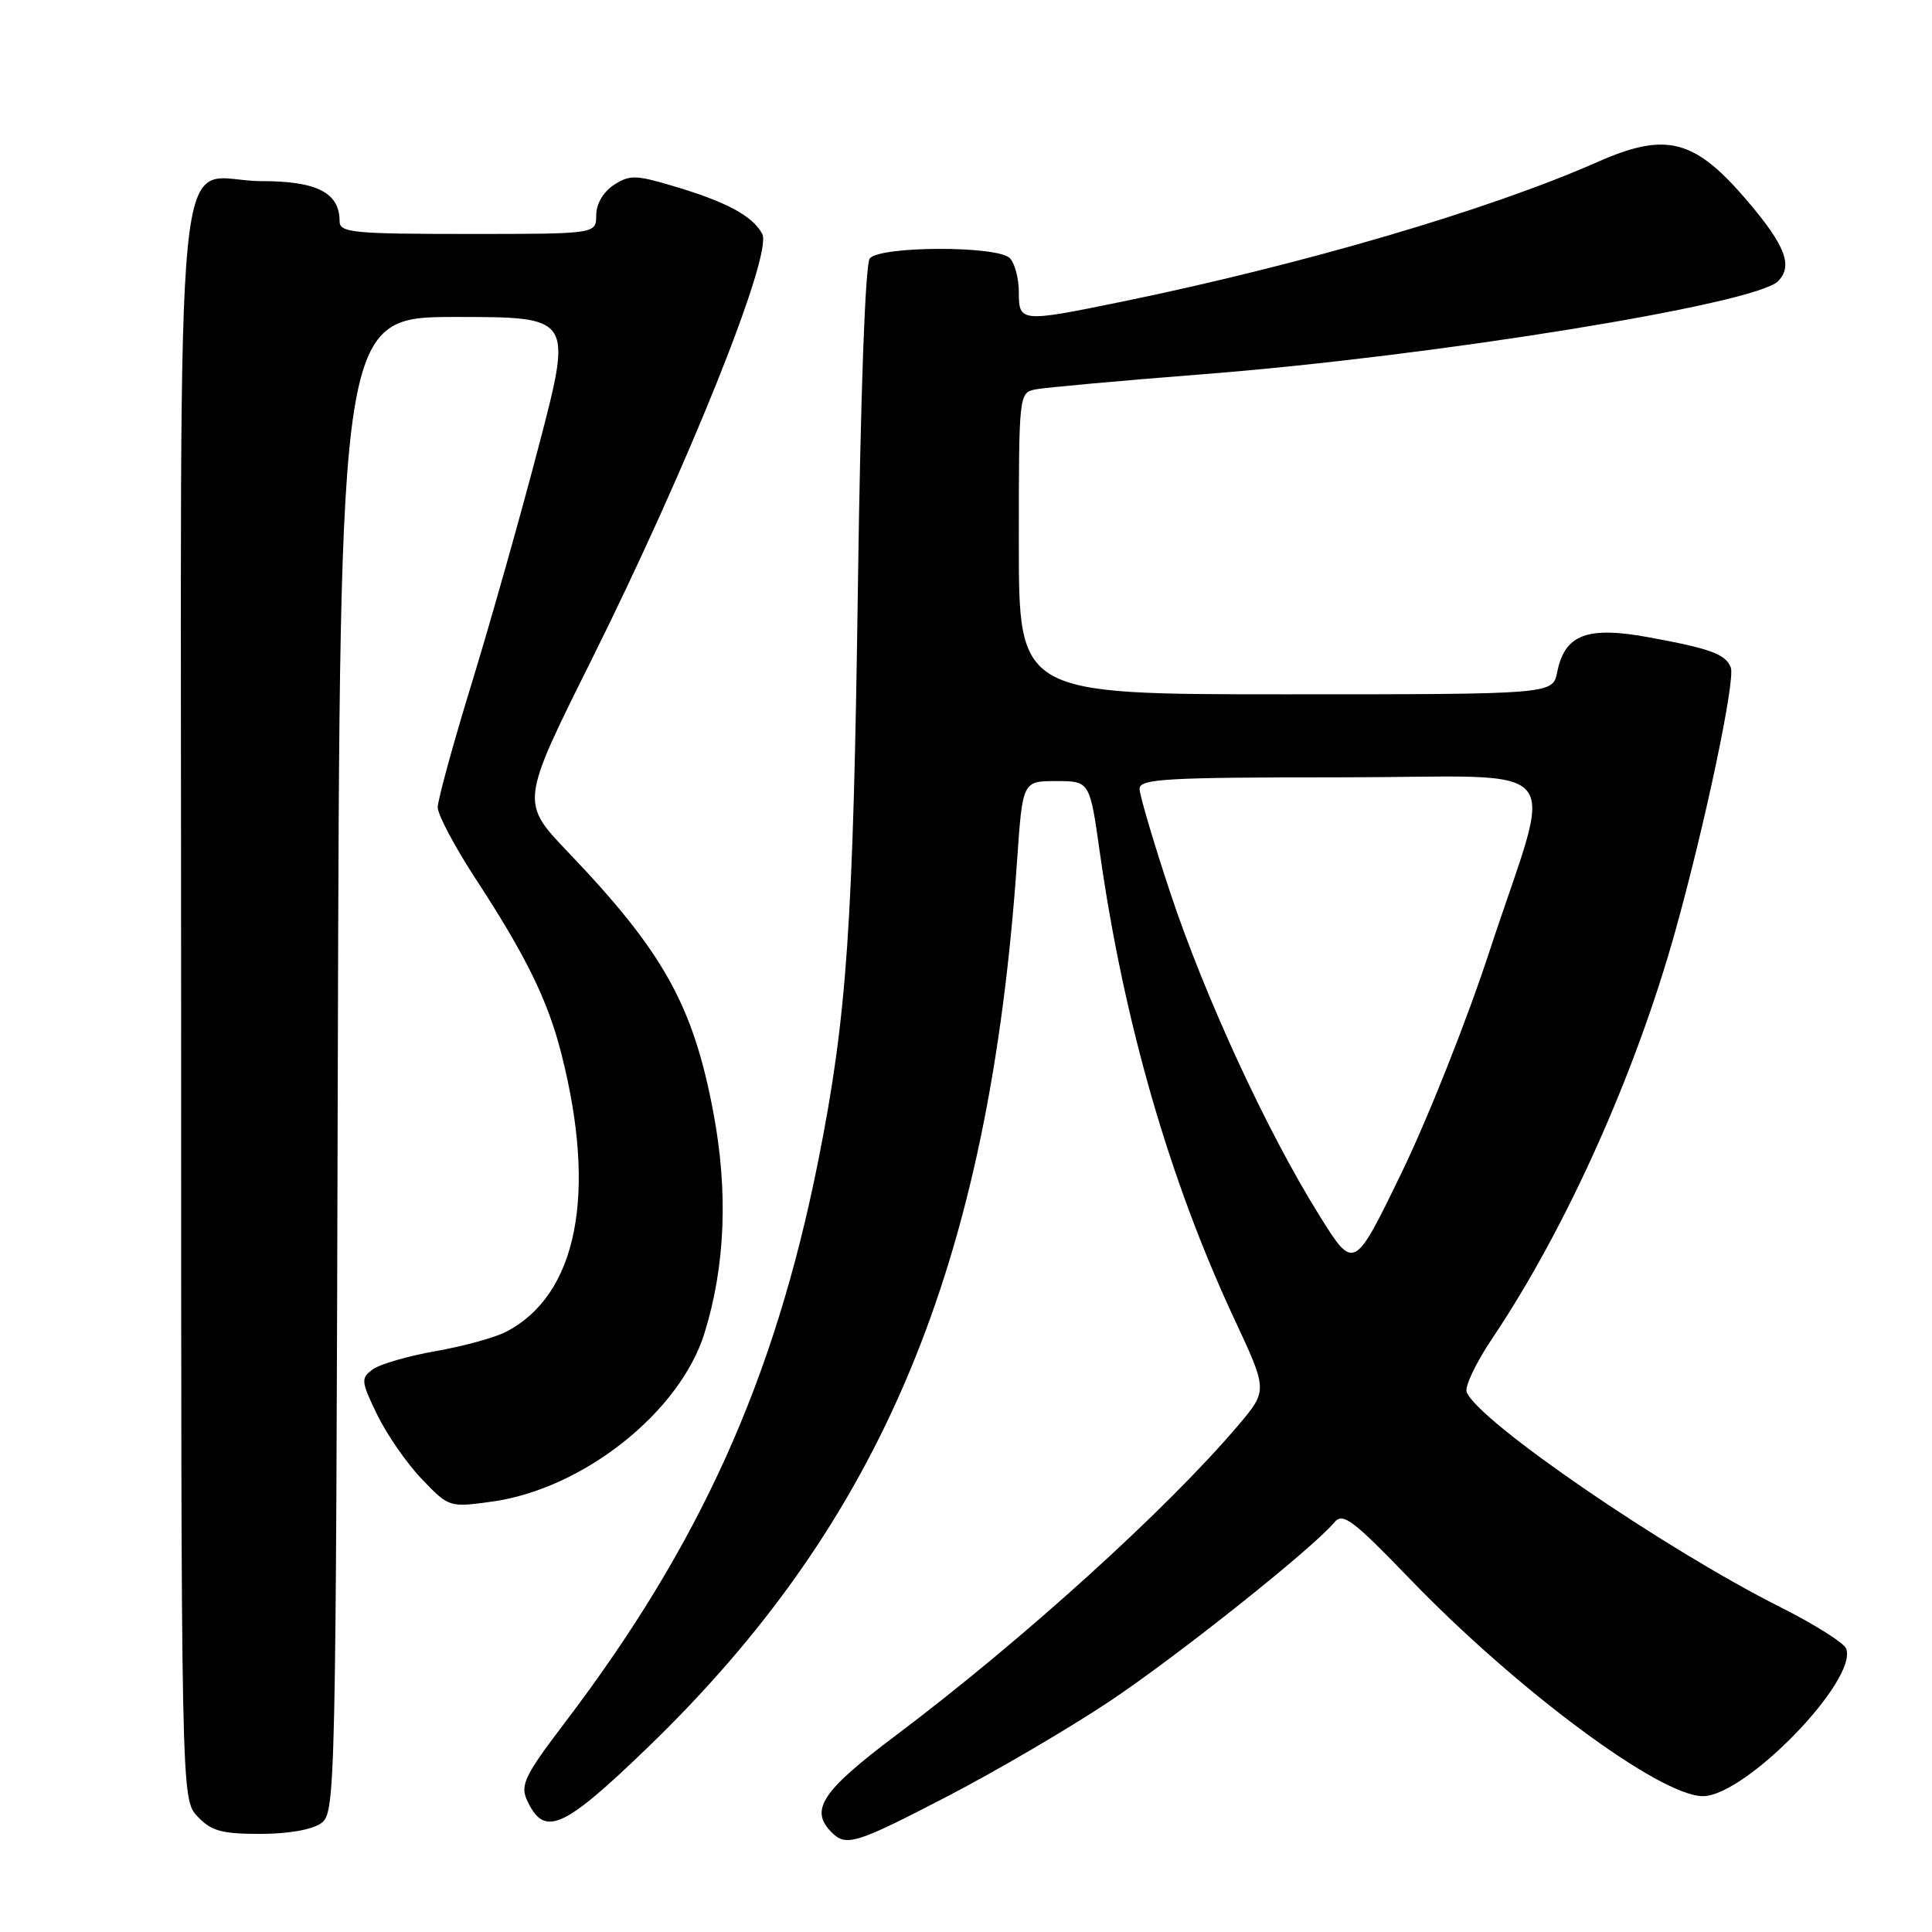 <?xml version="1.0" encoding="UTF-8" standalone="no"?>
<!DOCTYPE svg PUBLIC "-//W3C//DTD SVG 1.1//EN" "http://www.w3.org/Graphics/SVG/1.1/DTD/svg11.dtd" >
<svg xmlns="http://www.w3.org/2000/svg" xmlns:xlink="http://www.w3.org/1999/xlink" version="1.1" viewBox="0 0 256 256">
 <g >
 <path fill="currentColor"
d=" M 125.66 237.96 C 132.06 234.63 141.64 229.02 146.94 225.49 C 155.95 219.49 173.97 205.15 176.83 201.70 C 177.93 200.38 179.29 201.41 186.80 209.20 C 201.06 223.99 219.95 238.00 225.64 238.00 C 231.29 238.00 246.22 222.61 244.62 218.44 C 244.33 217.69 240.38 215.20 235.86 212.93 C 220.48 205.20 195.81 188.27 194.34 184.45 C 194.06 183.73 195.60 180.51 197.75 177.32 C 207.49 162.82 216.69 142.35 221.99 123.36 C 225.96 109.12 229.97 90.09 229.34 88.45 C 228.66 86.68 226.68 85.95 218.50 84.45 C 210.30 82.94 207.34 84.06 206.34 89.05 C 205.75 92.00 205.75 92.00 170.38 92.00 C 135.00 92.00 135.00 92.00 135.00 72.02 C 135.00 52.10 135.01 52.04 137.25 51.59 C 138.49 51.35 148.50 50.44 159.50 49.58 C 190.03 47.19 232.55 40.31 235.59 37.27 C 237.60 35.26 236.59 32.57 231.61 26.71 C 224.55 18.40 220.82 17.42 211.64 21.48 C 197.37 27.79 172.70 35.04 148.64 39.98 C 135.23 42.73 135.00 42.71 135.00 38.70 C 135.00 36.88 134.46 34.86 133.80 34.20 C 132.14 32.54 116.58 32.58 115.25 34.25 C 114.65 35.00 114.03 52.14 113.68 77.50 C 113.06 122.67 112.23 134.68 108.43 153.77 C 102.64 182.81 92.75 204.73 74.77 228.36 C 69.59 235.17 68.92 236.53 69.81 238.48 C 72.09 243.49 74.50 242.46 85.67 231.70 C 116.89 201.62 131.07 167.65 134.77 114.00 C 135.50 103.50 135.50 103.50 139.95 103.50 C 144.40 103.50 144.40 103.50 145.74 113.00 C 148.92 135.44 154.97 156.41 163.57 174.81 C 167.98 184.25 167.98 184.25 164.06 188.87 C 154.71 199.92 135.45 217.36 118.69 229.96 C 108.89 237.33 107.23 239.83 110.20 242.80 C 112.13 244.73 113.41 244.32 125.66 237.96 Z  M 42.56 241.58 C 44.45 240.19 44.51 237.85 44.76 141.08 C 45.03 42.00 45.03 42.00 60.44 42.00 C 75.84 42.00 75.84 42.00 71.48 58.75 C 69.08 67.96 65.06 82.19 62.56 90.36 C 60.05 98.53 58.00 106.01 58.00 106.98 C 58.00 107.95 60.25 112.19 62.99 116.39 C 69.70 126.67 72.56 132.49 74.37 139.57 C 79.14 158.23 76.49 171.59 67.04 176.48 C 65.54 177.25 61.35 178.40 57.73 179.03 C 54.10 179.67 50.36 180.75 49.41 181.44 C 47.79 182.63 47.82 183.00 49.98 187.46 C 51.25 190.07 53.90 193.91 55.89 195.98 C 59.49 199.74 59.52 199.75 65.19 198.97 C 77.25 197.31 90.10 187.12 93.35 176.64 C 96.10 167.80 96.50 157.93 94.54 147.50 C 91.87 133.24 87.92 126.14 75.27 112.91 C 68.97 106.31 68.97 106.31 78.39 87.41 C 91.17 61.76 102.43 33.67 101.00 30.99 C 99.71 28.59 96.24 26.73 89.07 24.61 C 84.20 23.17 83.41 23.16 81.32 24.52 C 79.93 25.44 79.00 27.03 79.00 28.52 C 79.00 31.00 79.00 31.00 62.00 31.00 C 46.78 31.00 45.00 30.82 45.00 29.33 C 45.00 25.54 42.02 24.00 34.67 24.00 C 22.76 24.00 24.00 11.34 24.00 132.84 C 24.00 238.37 24.00 238.37 26.17 240.69 C 27.99 242.62 29.36 243.00 34.48 243.00 C 38.20 243.00 41.38 242.44 42.56 241.58 Z  M 174.76 160.95 C 167.86 149.88 159.65 132.08 155.06 118.27 C 152.83 111.54 151.00 105.35 151.00 104.52 C 151.00 103.20 154.49 103.00 177.58 103.00 C 208.54 103.00 205.92 99.95 197.37 126.04 C 194.39 135.14 189.13 148.39 185.67 155.49 C 179.40 168.41 179.40 168.41 174.76 160.95 Z "/>
</g>
</svg>